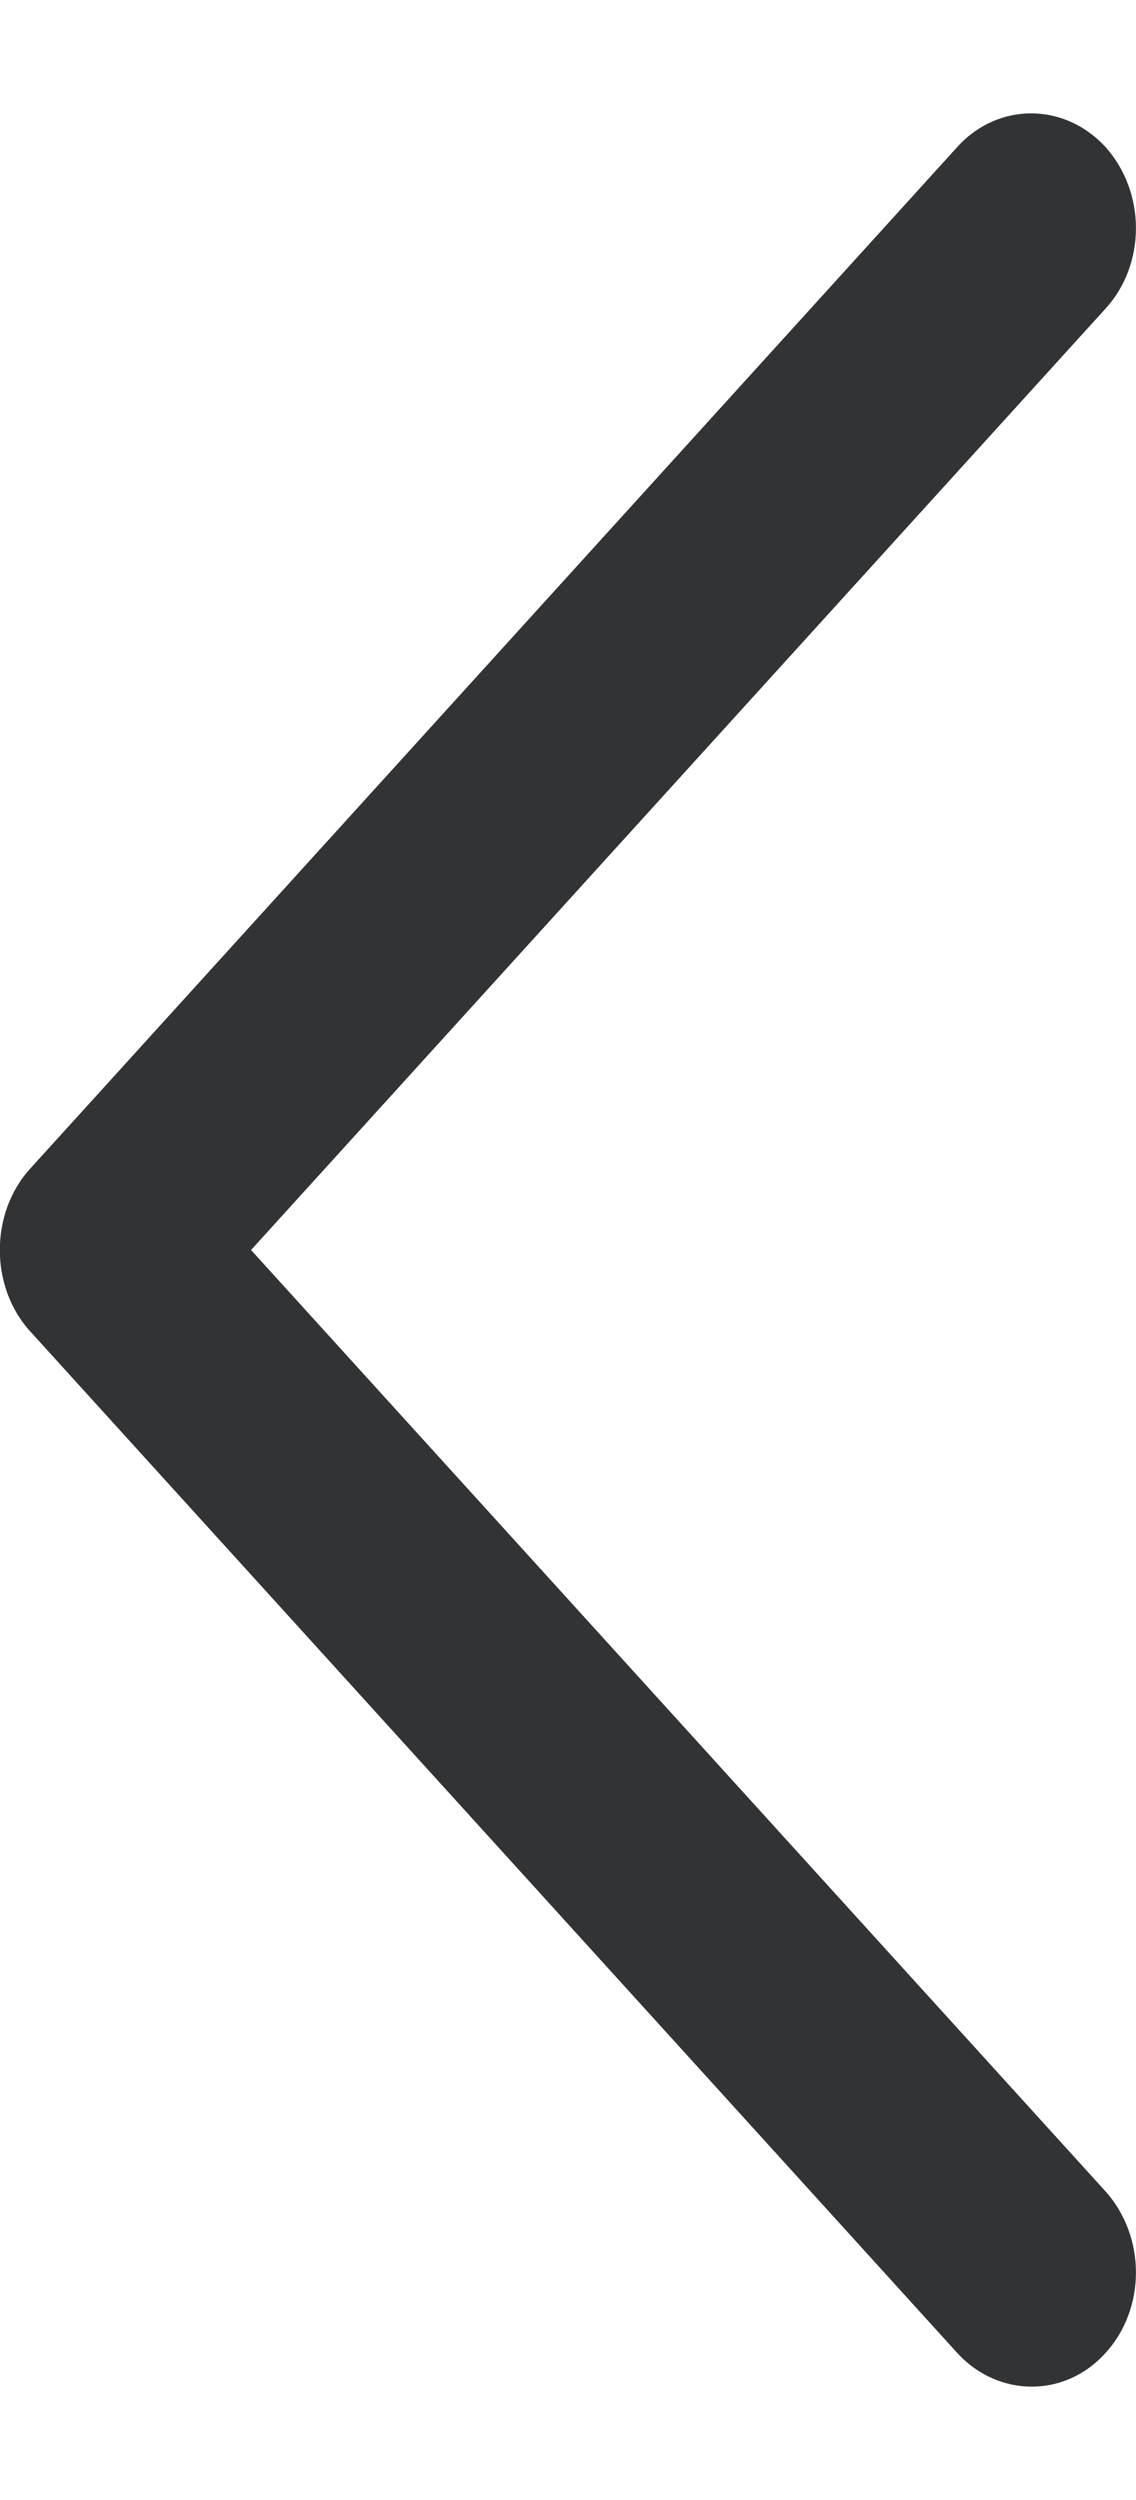<svg width="5" height="11" viewBox="0 0 5 11" fill="none" xmlns="http://www.w3.org/2000/svg">
<path d="M0.132 5.857L4.215 10.355C4.396 10.55 4.687 10.55 4.864 10.355C5.045 10.159 5.045 9.84 4.864 9.64L1.105 5.5L4.864 1.36C5.045 1.164 5.045 0.845 4.864 0.645C4.683 0.45 4.393 0.45 4.215 0.645L0.132 5.143C-0.045 5.338 -0.045 5.662 0.132 5.857Z" fill="#313335"/>
</svg>
